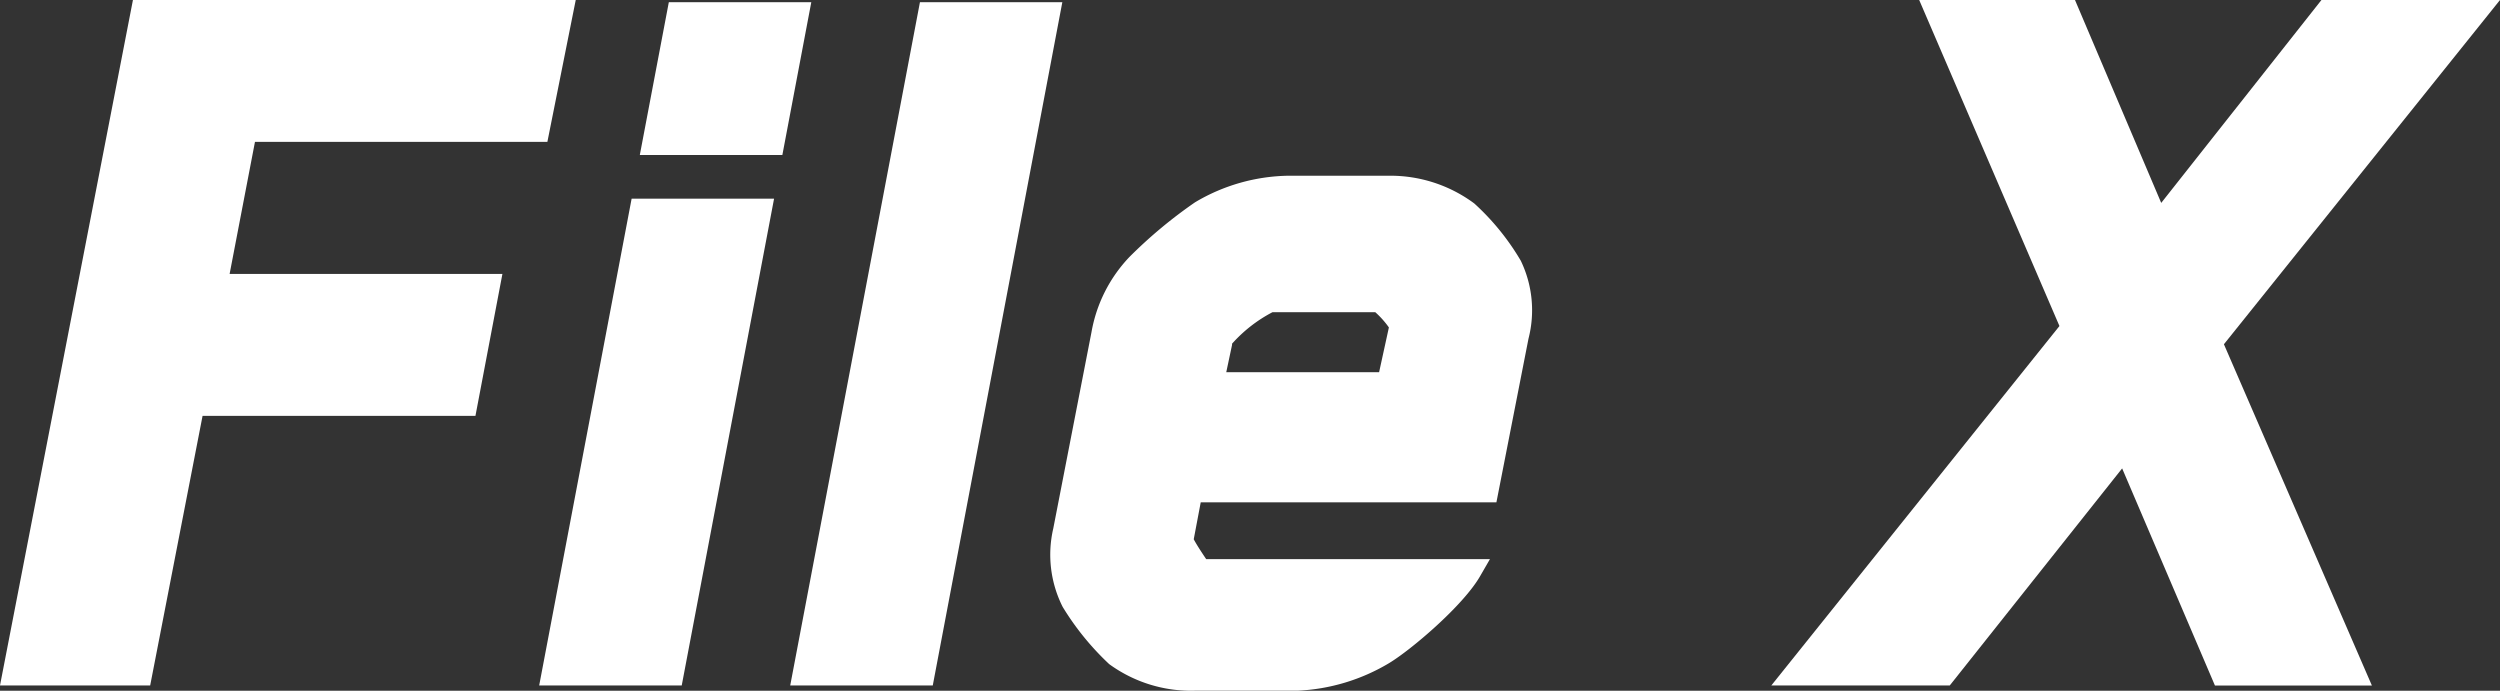 <svg id="logo" xmlns="http://www.w3.org/2000/svg" width="187.87" height="51.907" viewBox="0 0 187.87 51.907">
  <rect x="0" y="0" width="187.87" height="51.907" fill="#333333" stroke="none"/>
  <g id="图层_1" data-name="图层 1">
    <path id="路径_1" data-name="路径 1" d="M19.16,10.663H41.134L43.266,0H9.99L0,51.509H11.286L15.223,31.25H35.729l2.026-10.663h-20.5Z" fill="#fff"/>
    <path id="路径_2" data-name="路径 2" d="M72.4,51.545H83.112L92.848.2h-10.7Z" transform="translate(-13.016 -0.036)" fill="#fff"/>
    <path id="路径_3" data-name="路径 3" d="M217.048,0H203.629L191.588,15.248,185.108,0H173.4l10.54,24.5L162.29,51.509H175.7L188.652,35.2l6.972,16.314h11.795L196.3,25.87Z" transform="translate(-29.177)" fill="#fff"/>
    <path id="路径_4" data-name="路径 4" d="M56.347,18.2,49.4,54.782H60.112L67.051,18.2Z" transform="translate(-8.881 -3.272)" fill="#fff"/>
    <path id="路径_5" data-name="路径 5" d="M69.332,11.683,71.506.2H60.8L58.62,11.683Z" transform="translate(-10.539 -0.036)" fill="#fff"/>
    <path id="路径_6" data-name="路径 6" d="M131.6,22.514a18.43,18.43,0,0,0-3.511-4.331,10.573,10.573,0,0,0-6.439-2.083h-7.562a14.083,14.083,0,0,0-6.988,2,35.2,35.2,0,0,0-4.921,4.1,10.925,10.925,0,0,0-2.854,5.643L96.451,42.609a8.711,8.711,0,0,0,.705,5.889,20.505,20.505,0,0,0,3.494,4.3,10.433,10.433,0,0,0,6.447,2h7.71a14.674,14.674,0,0,0,6.873-2.067c1.64-.984,5.528-4.282,6.824-6.5l.763-1.321H107.942s-.689-1.009-.935-1.493l.525-2.772h22.22l2.411-12.3a8.571,8.571,0,0,0-.566-5.832Zm-10.663,8.35H109.451l.435-2.051v-.09a10.736,10.736,0,0,1,3.043-2.37h7.718a6.693,6.693,0,0,1,1.025,1.148Z" transform="translate(-17.3 -2.894)" fill="#fff"/>
  </g>
</svg>
